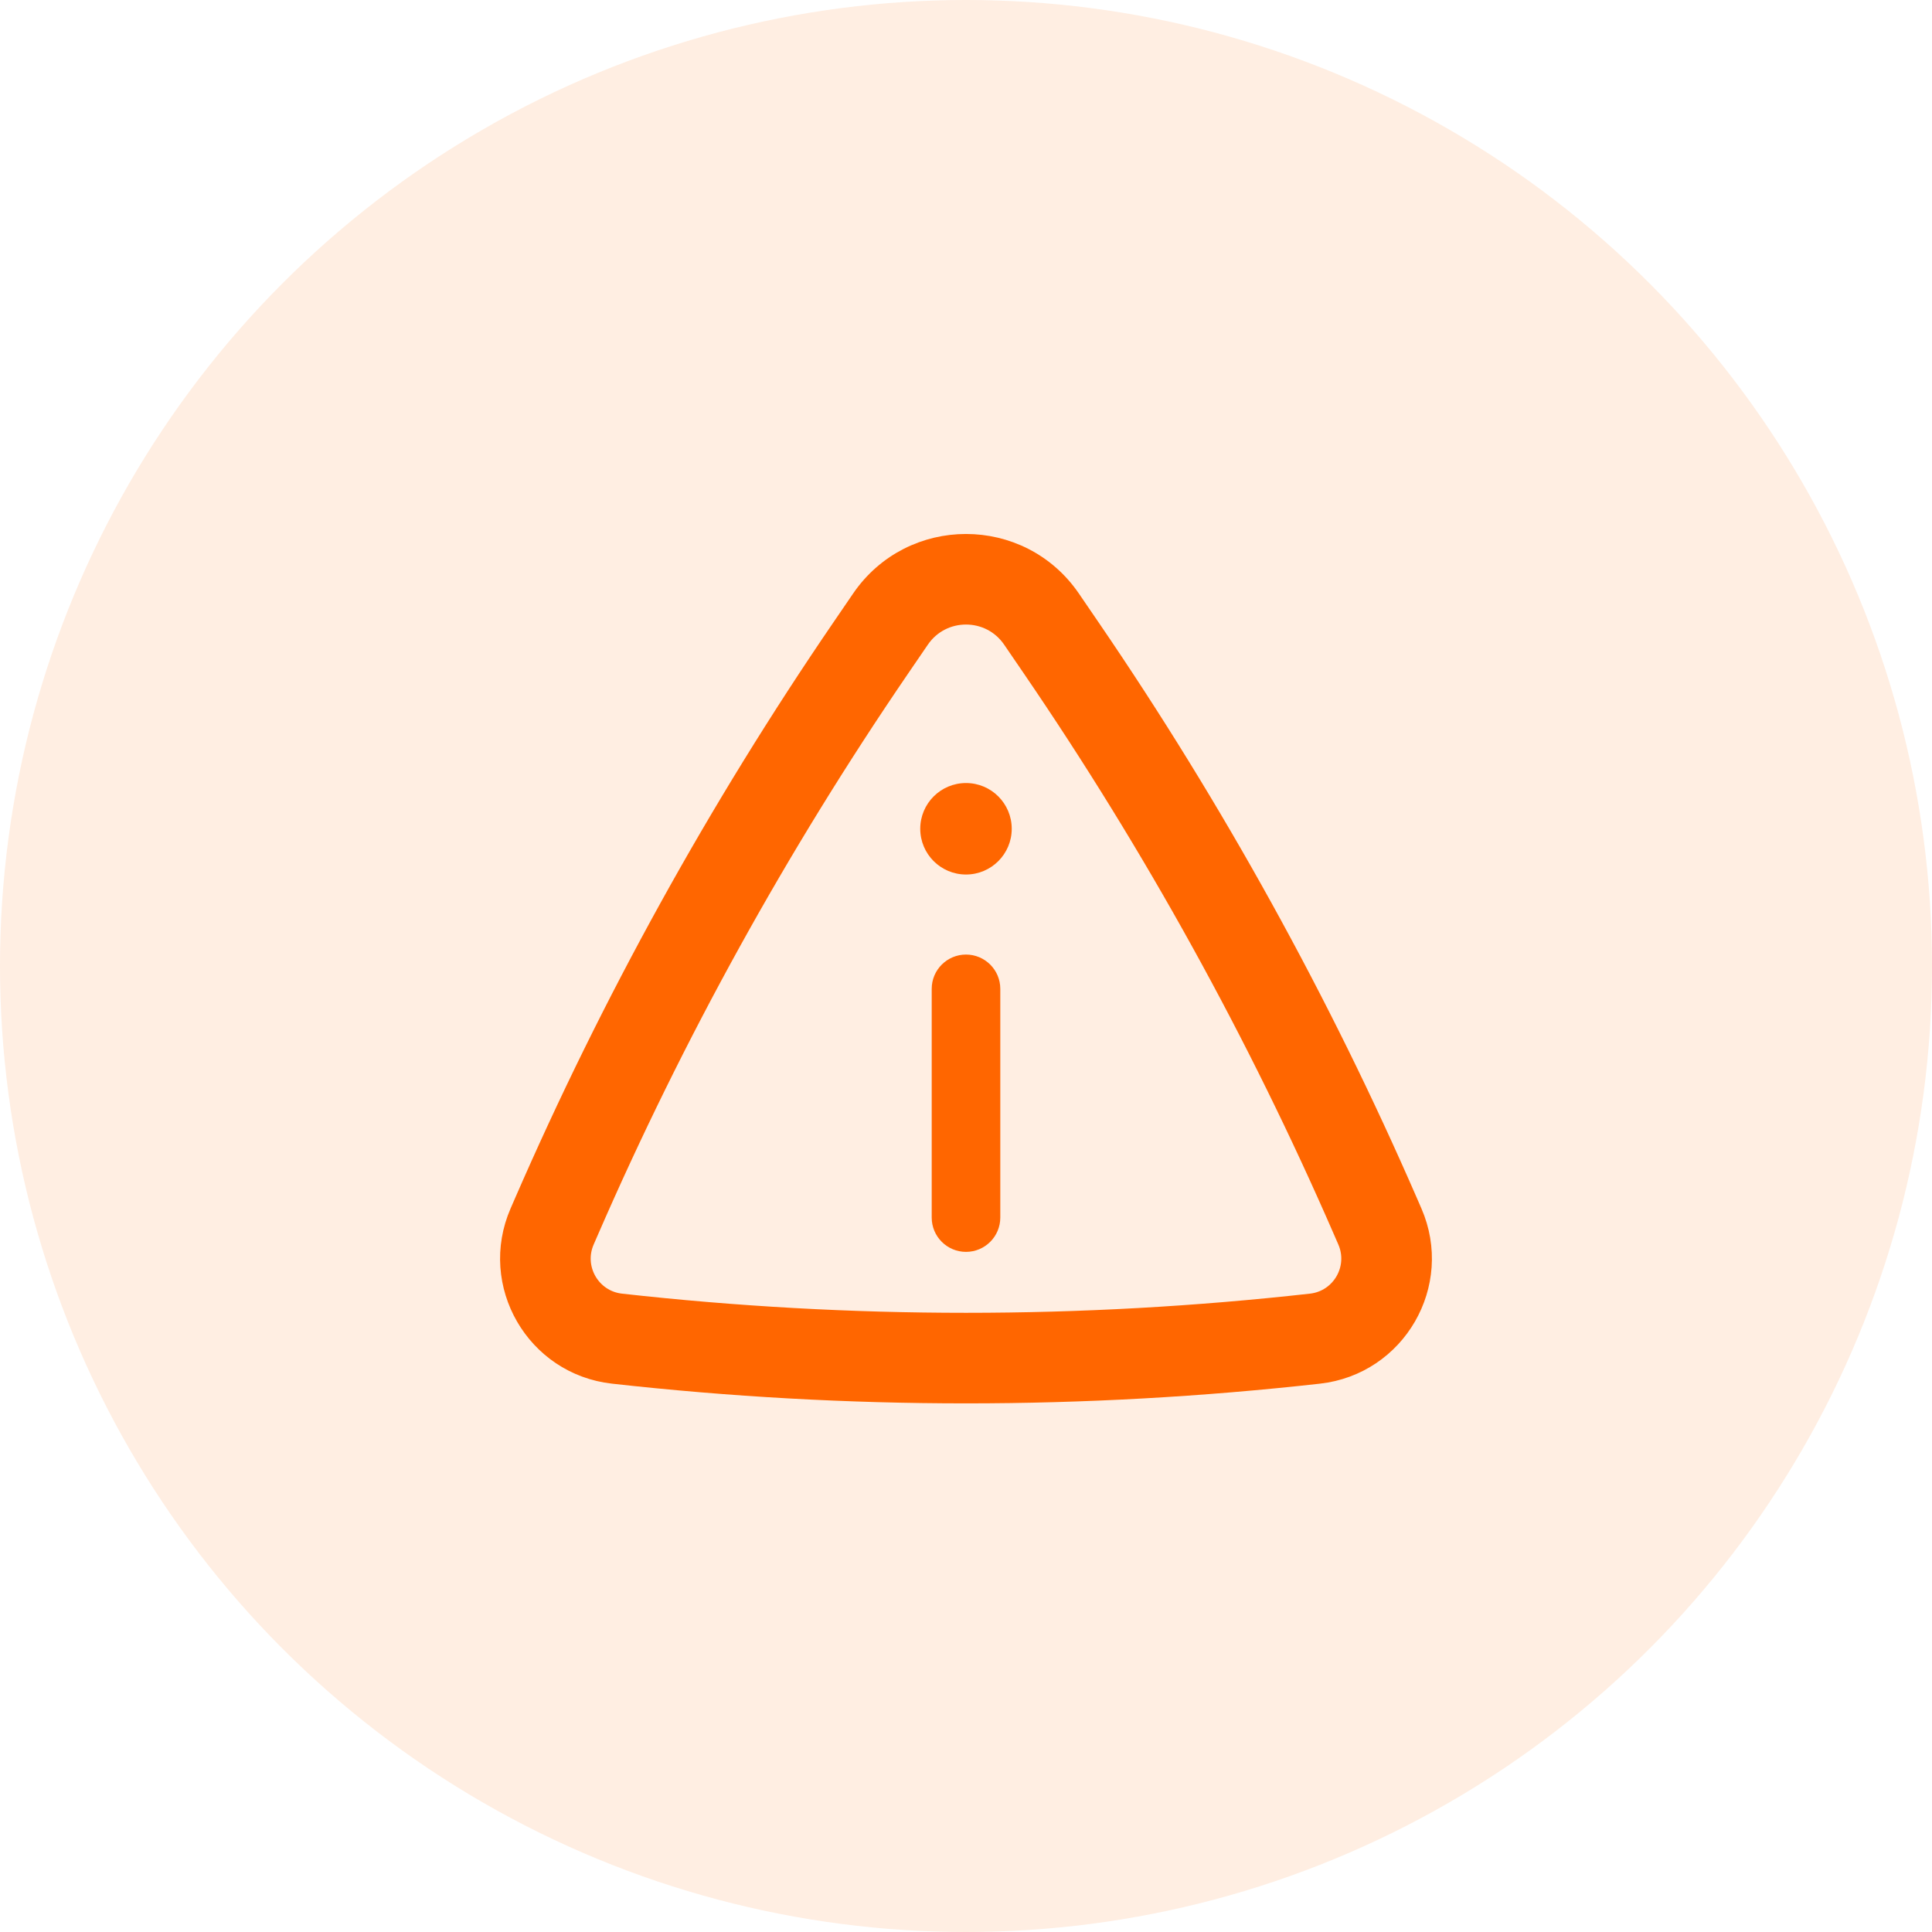 <svg width="88" height="88" viewBox="0 0 88 88" fill="none" xmlns="http://www.w3.org/2000/svg">
<circle opacity="0.3" cx="44" cy="44" r="44" fill="#FEC49E"/>
<path d="M46.083 37.75C46.083 38.9 45.151 39.833 44 39.833C42.849 39.833 41.916 38.9 41.916 37.75C41.916 36.599 42.849 35.666 44 35.666C45.151 35.666 46.083 36.599 46.083 37.75Z" fill="#FF6600"/>
<path d="M44 43.479C44.863 43.479 45.562 44.179 45.562 45.041V55.458C45.562 56.321 44.863 57.021 44 57.021C43.137 57.021 42.438 56.321 42.438 55.458V45.041C42.438 44.179 43.137 43.479 44 43.479Z" fill="#FF6600"/>
<path fill-rule="evenodd" clip-rule="evenodd" d="M48.73 27.318C46.455 23.99 41.545 23.99 39.27 27.318L38.37 28.635C32.733 36.883 27.889 45.647 23.904 54.809L23.716 55.241C22.312 58.469 24.433 62.136 27.932 62.527C38.611 63.72 49.389 63.72 60.067 62.527C63.566 62.136 65.688 58.469 64.284 55.241L64.096 54.809C60.111 45.647 55.267 36.883 49.63 28.635L48.73 27.318ZM41.85 29.081C42.884 27.569 45.116 27.569 46.15 29.081L47.05 30.398C52.576 38.483 57.324 47.074 61.23 56.055L61.418 56.487C61.983 57.787 61.129 59.264 59.72 59.421C49.273 60.589 38.727 60.589 28.279 59.421C26.87 59.264 26.016 57.787 26.582 56.487L26.77 56.055C30.676 47.074 35.424 38.483 40.95 30.398L41.85 29.081Z" fill="#FF6600" stroke="#FF6600"/>
</svg>
